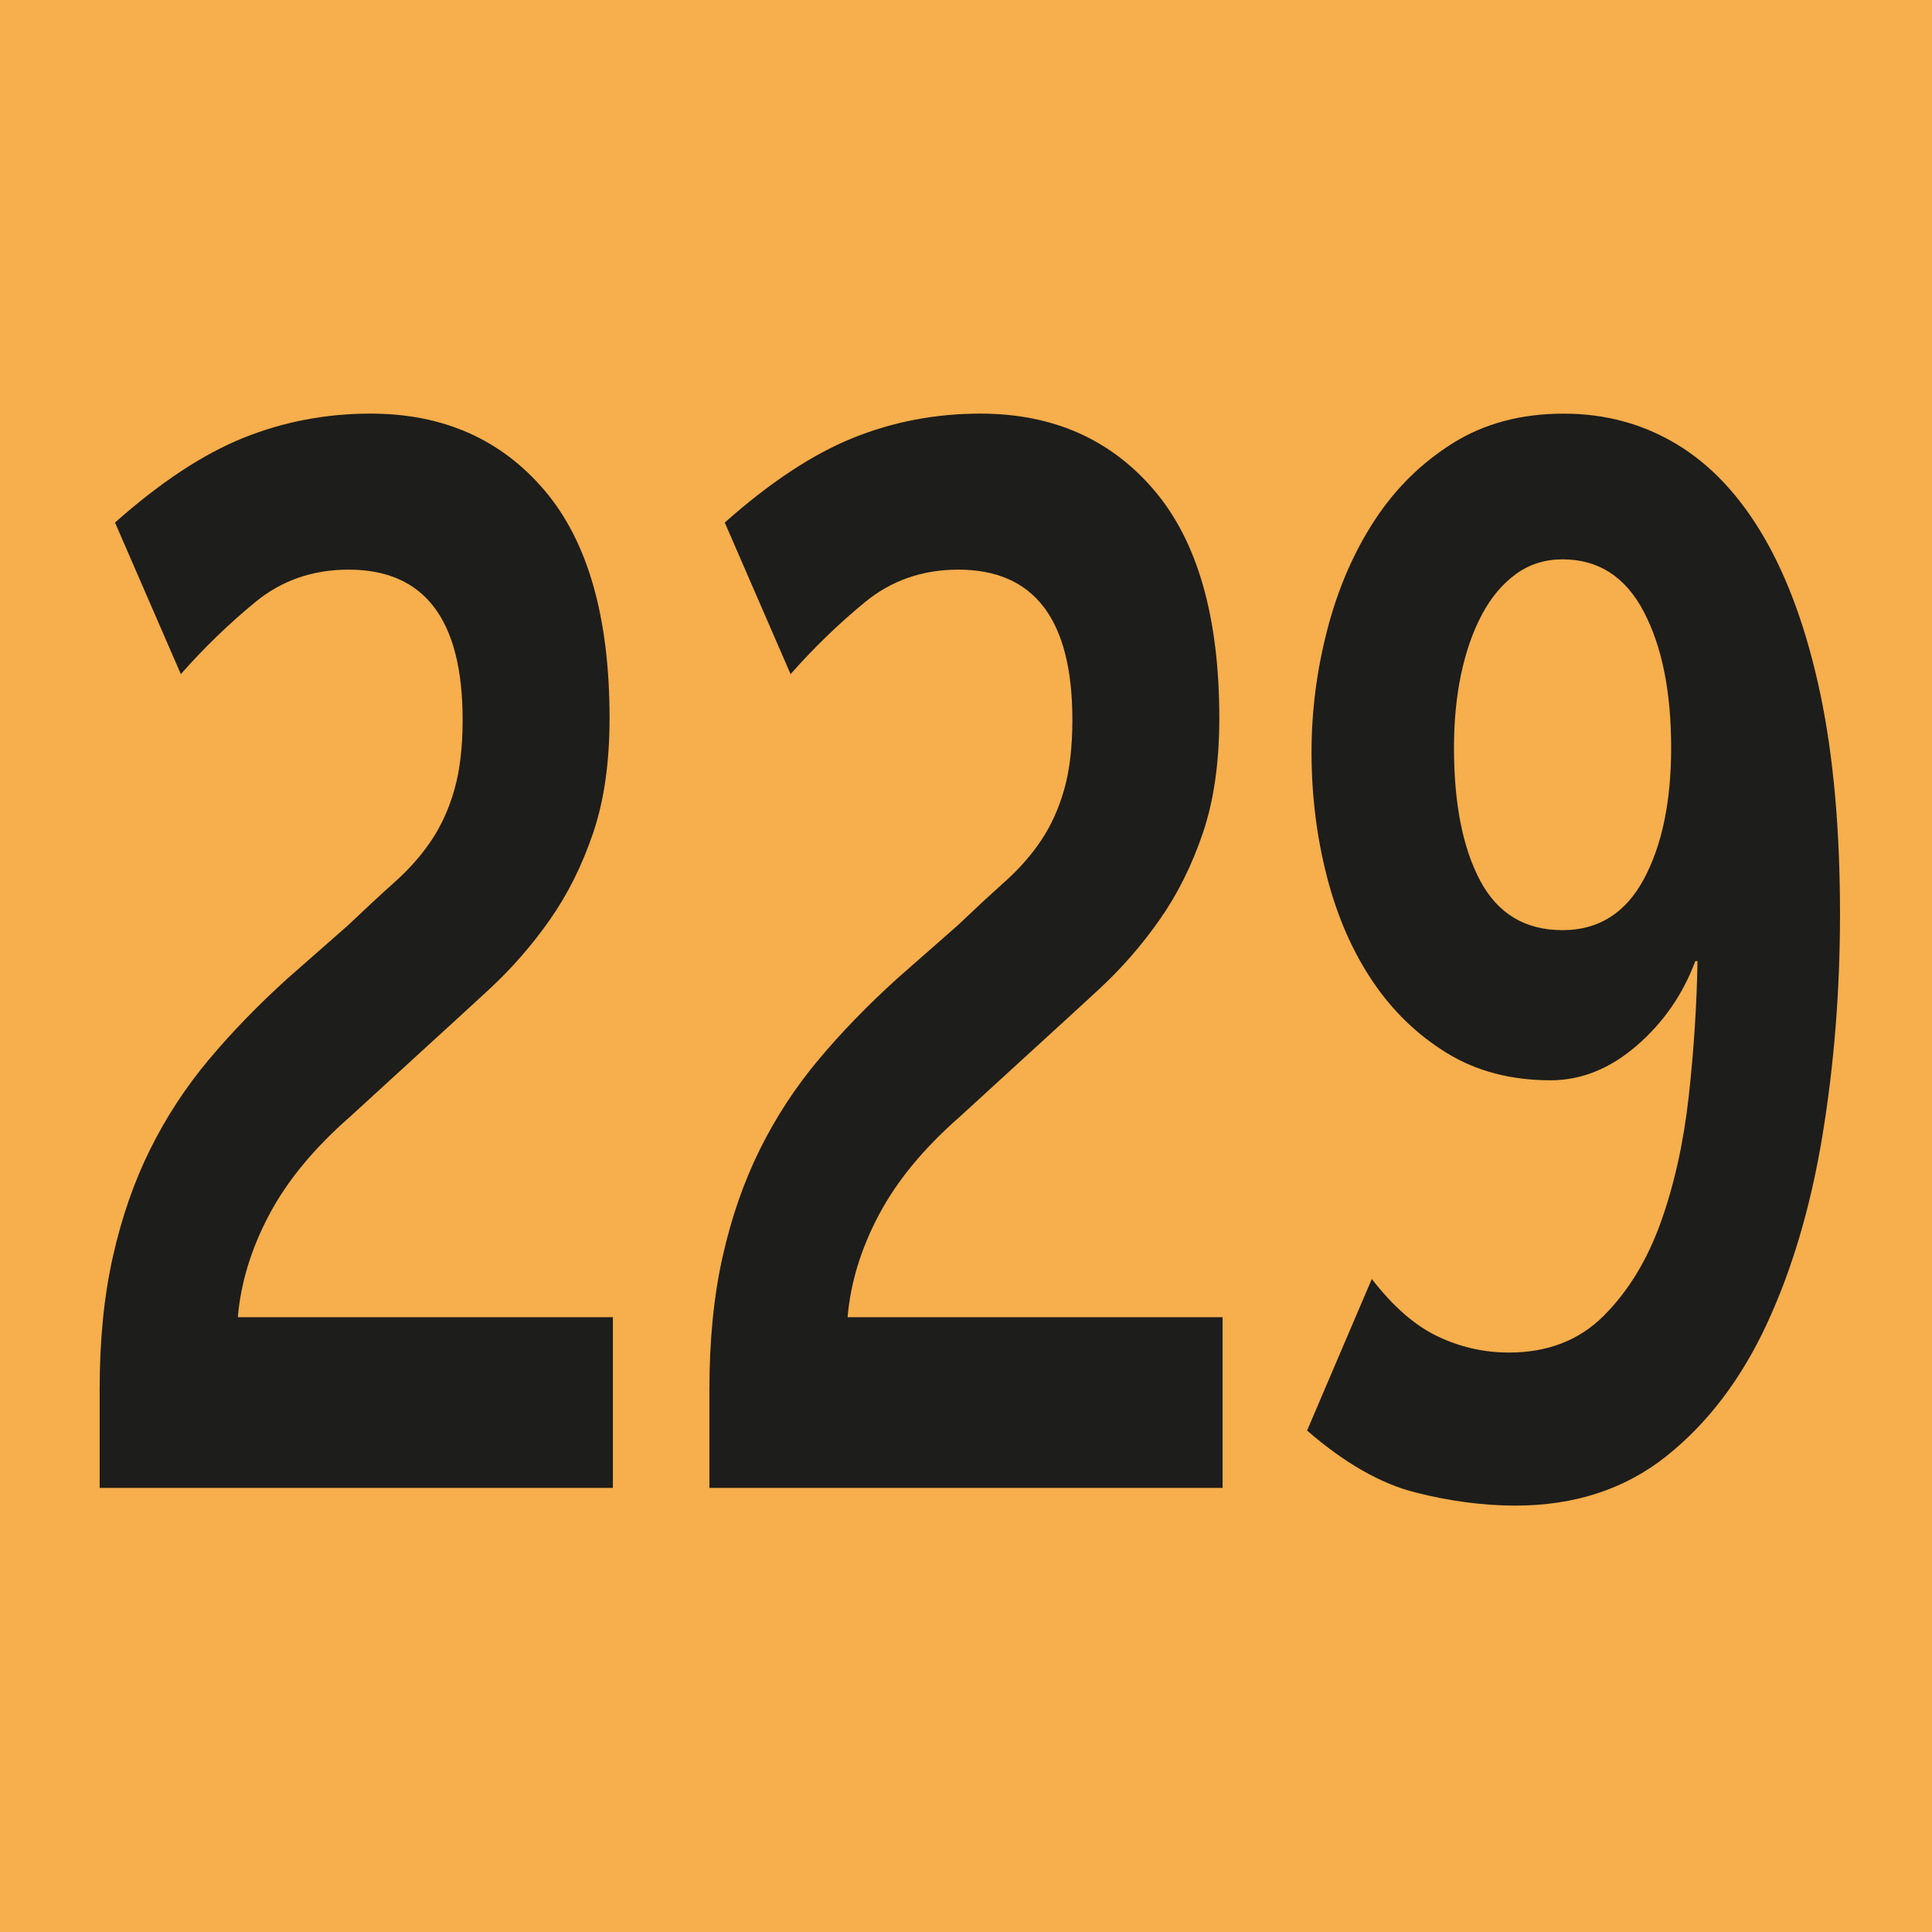<?xml version="1.0" encoding="utf-8"?>
<!-- Generator: Adobe Illustrator 27.6.1, SVG Export Plug-In . SVG Version: 6.00 Build 0)  -->
<svg version="1.1" id="Cartouche" xmlns="http://www.w3.org/2000/svg" xmlns:xlink="http://www.w3.org/1999/xlink" x="0px" y="0px"
	 viewBox="0 0 512 512" style="enable-background:new 0 0 512 512;" xml:space="preserve">
<style type="text/css">
	.st0{fill:#F7AE4C;}
	.st1{fill:#1D1D1B;}
</style>
<rect class="st0" width="512" height="512"/>
<g>
	<path class="st1" d="M26.41,394.32v-26.13c0-13,1.16-24.7,3.49-35.1c2.33-10.4,5.62-19.89,9.88-28.47
		c4.26-8.58,9.45-16.51,15.55-23.79c6.1-7.28,13.03-14.43,20.78-21.45l15.98-14.04c4.65-4.42,8.86-8.32,12.64-11.7
		c3.78-3.38,6.97-7.02,9.59-10.92c2.62-3.9,4.65-8.38,6.1-13.46c1.45-5.07,2.18-11.24,2.18-18.52c0-26.52-10.08-39.78-30.22-39.78
		c-9.49,0-17.73,2.86-24.7,8.58c-6.97,5.72-13.56,12.09-19.76,19.11l-17.44-40.17c12.01-10.66,23.34-18.14,34-22.43
		c10.65-4.29,21.89-6.44,33.71-6.44c19.18,0,34.53,6.76,46.06,20.28c11.52,13.52,17.29,33.67,17.29,60.45
		c0,11.7-1.45,21.84-4.36,30.42c-2.91,8.58-6.73,16.25-11.48,23.01c-4.75,6.76-10.08,12.87-15.98,18.33
		c-5.91,5.46-11.87,10.92-17.87,16.38l-19.18,17.55c-9.5,8.32-16.62,16.96-21.36,25.94c-4.75,8.97-7.51,18.01-8.28,27.1h99.39v45.24
		H26.41z"/>
	<path class="st1" d="M188,394.32v-26.13c0-13,1.16-24.7,3.49-35.1c2.33-10.4,5.62-19.89,9.88-28.47
		c4.26-8.58,9.45-16.51,15.55-23.79c6.1-7.28,13.03-14.43,20.78-21.45l15.98-14.04c4.65-4.42,8.86-8.32,12.64-11.7
		c3.78-3.38,6.97-7.02,9.59-10.92c2.62-3.9,4.65-8.38,6.1-13.46c1.45-5.07,2.18-11.24,2.18-18.52c0-26.52-10.08-39.78-30.22-39.78
		c-9.49,0-17.73,2.86-24.7,8.58c-6.97,5.72-13.56,12.09-19.76,19.11l-17.44-40.17c12.01-10.66,23.34-18.14,34-22.43
		c10.65-4.29,21.89-6.44,33.71-6.44c19.18,0,34.53,6.76,46.06,20.28c11.53,13.52,17.29,33.67,17.29,60.45
		c0,11.7-1.45,21.84-4.36,30.42c-2.91,8.58-6.73,16.25-11.48,23.01c-4.75,6.76-10.08,12.87-15.98,18.33
		c-5.91,5.46-11.87,10.92-17.87,16.38l-19.18,17.55c-9.49,8.32-16.61,16.96-21.36,25.94c-4.75,8.97-7.51,18.01-8.28,27.1H324v45.24
		H188z"/>
	<path class="st1" d="M487.62,242.22c0,20.28-1.55,39.85-4.65,58.69c-3.1,18.85-8.04,35.56-14.82,50.12
		c-6.78,14.56-15.65,26.2-26.59,34.91C430.61,394.64,417.29,399,401.6,399c-8.53,0-17.39-1.17-26.59-3.51
		c-9.2-2.34-18.74-7.8-28.62-16.38l17.15-40.17c5.62,7.28,11.43,12.35,17.44,15.21c6,2.86,12.3,4.29,18.89,4.29
		c10.27,0,18.65-3.25,25.14-9.75c6.49-6.5,11.52-14.75,15.11-24.76c3.58-10.01,6.05-21.12,7.41-33.35
		c1.35-12.22,2.13-24.18,2.33-35.88h-0.58c-3.3,8.84-8.48,16.32-15.55,22.42c-7.08,6.11-14.68,9.17-22.81,9.17
		c-10.46,0-19.62-2.4-27.46-7.21c-7.85-4.81-14.44-11.18-19.76-19.11c-5.33-7.93-9.35-17.16-12.06-27.69
		c-2.71-10.53-4.07-21.51-4.07-32.96c0-10.92,1.4-21.77,4.21-32.56c2.81-10.79,6.97-20.41,12.5-28.86
		c5.52-8.45,12.45-15.27,20.78-20.48c8.33-5.2,18.11-7.8,29.35-7.8c11.04,0,21.07,2.73,30.08,8.19c9.01,5.46,16.71,13.72,23.1,24.76
		c6.39,11.05,11.33,24.83,14.82,41.34C485.88,200.43,487.62,219.86,487.62,242.22z M442.87,198.15c0-14.82-2.42-26.84-7.27-36.08
		c-4.84-9.23-12.02-13.84-21.51-13.84c-4.65,0-8.77,1.3-12.35,3.9c-3.59,2.6-6.59,6.18-9.01,10.73c-2.42,4.55-4.26,9.82-5.52,15.79
		c-1.26,5.98-1.89,12.48-1.89,19.5c0,14.82,2.32,26.59,6.97,35.29c4.65,8.71,11.92,13.06,21.8,13.06c9.49,0,16.66-4.48,21.51-13.46
		C440.44,224.08,442.87,212.45,442.87,198.15z"/>
</g>
</svg>
